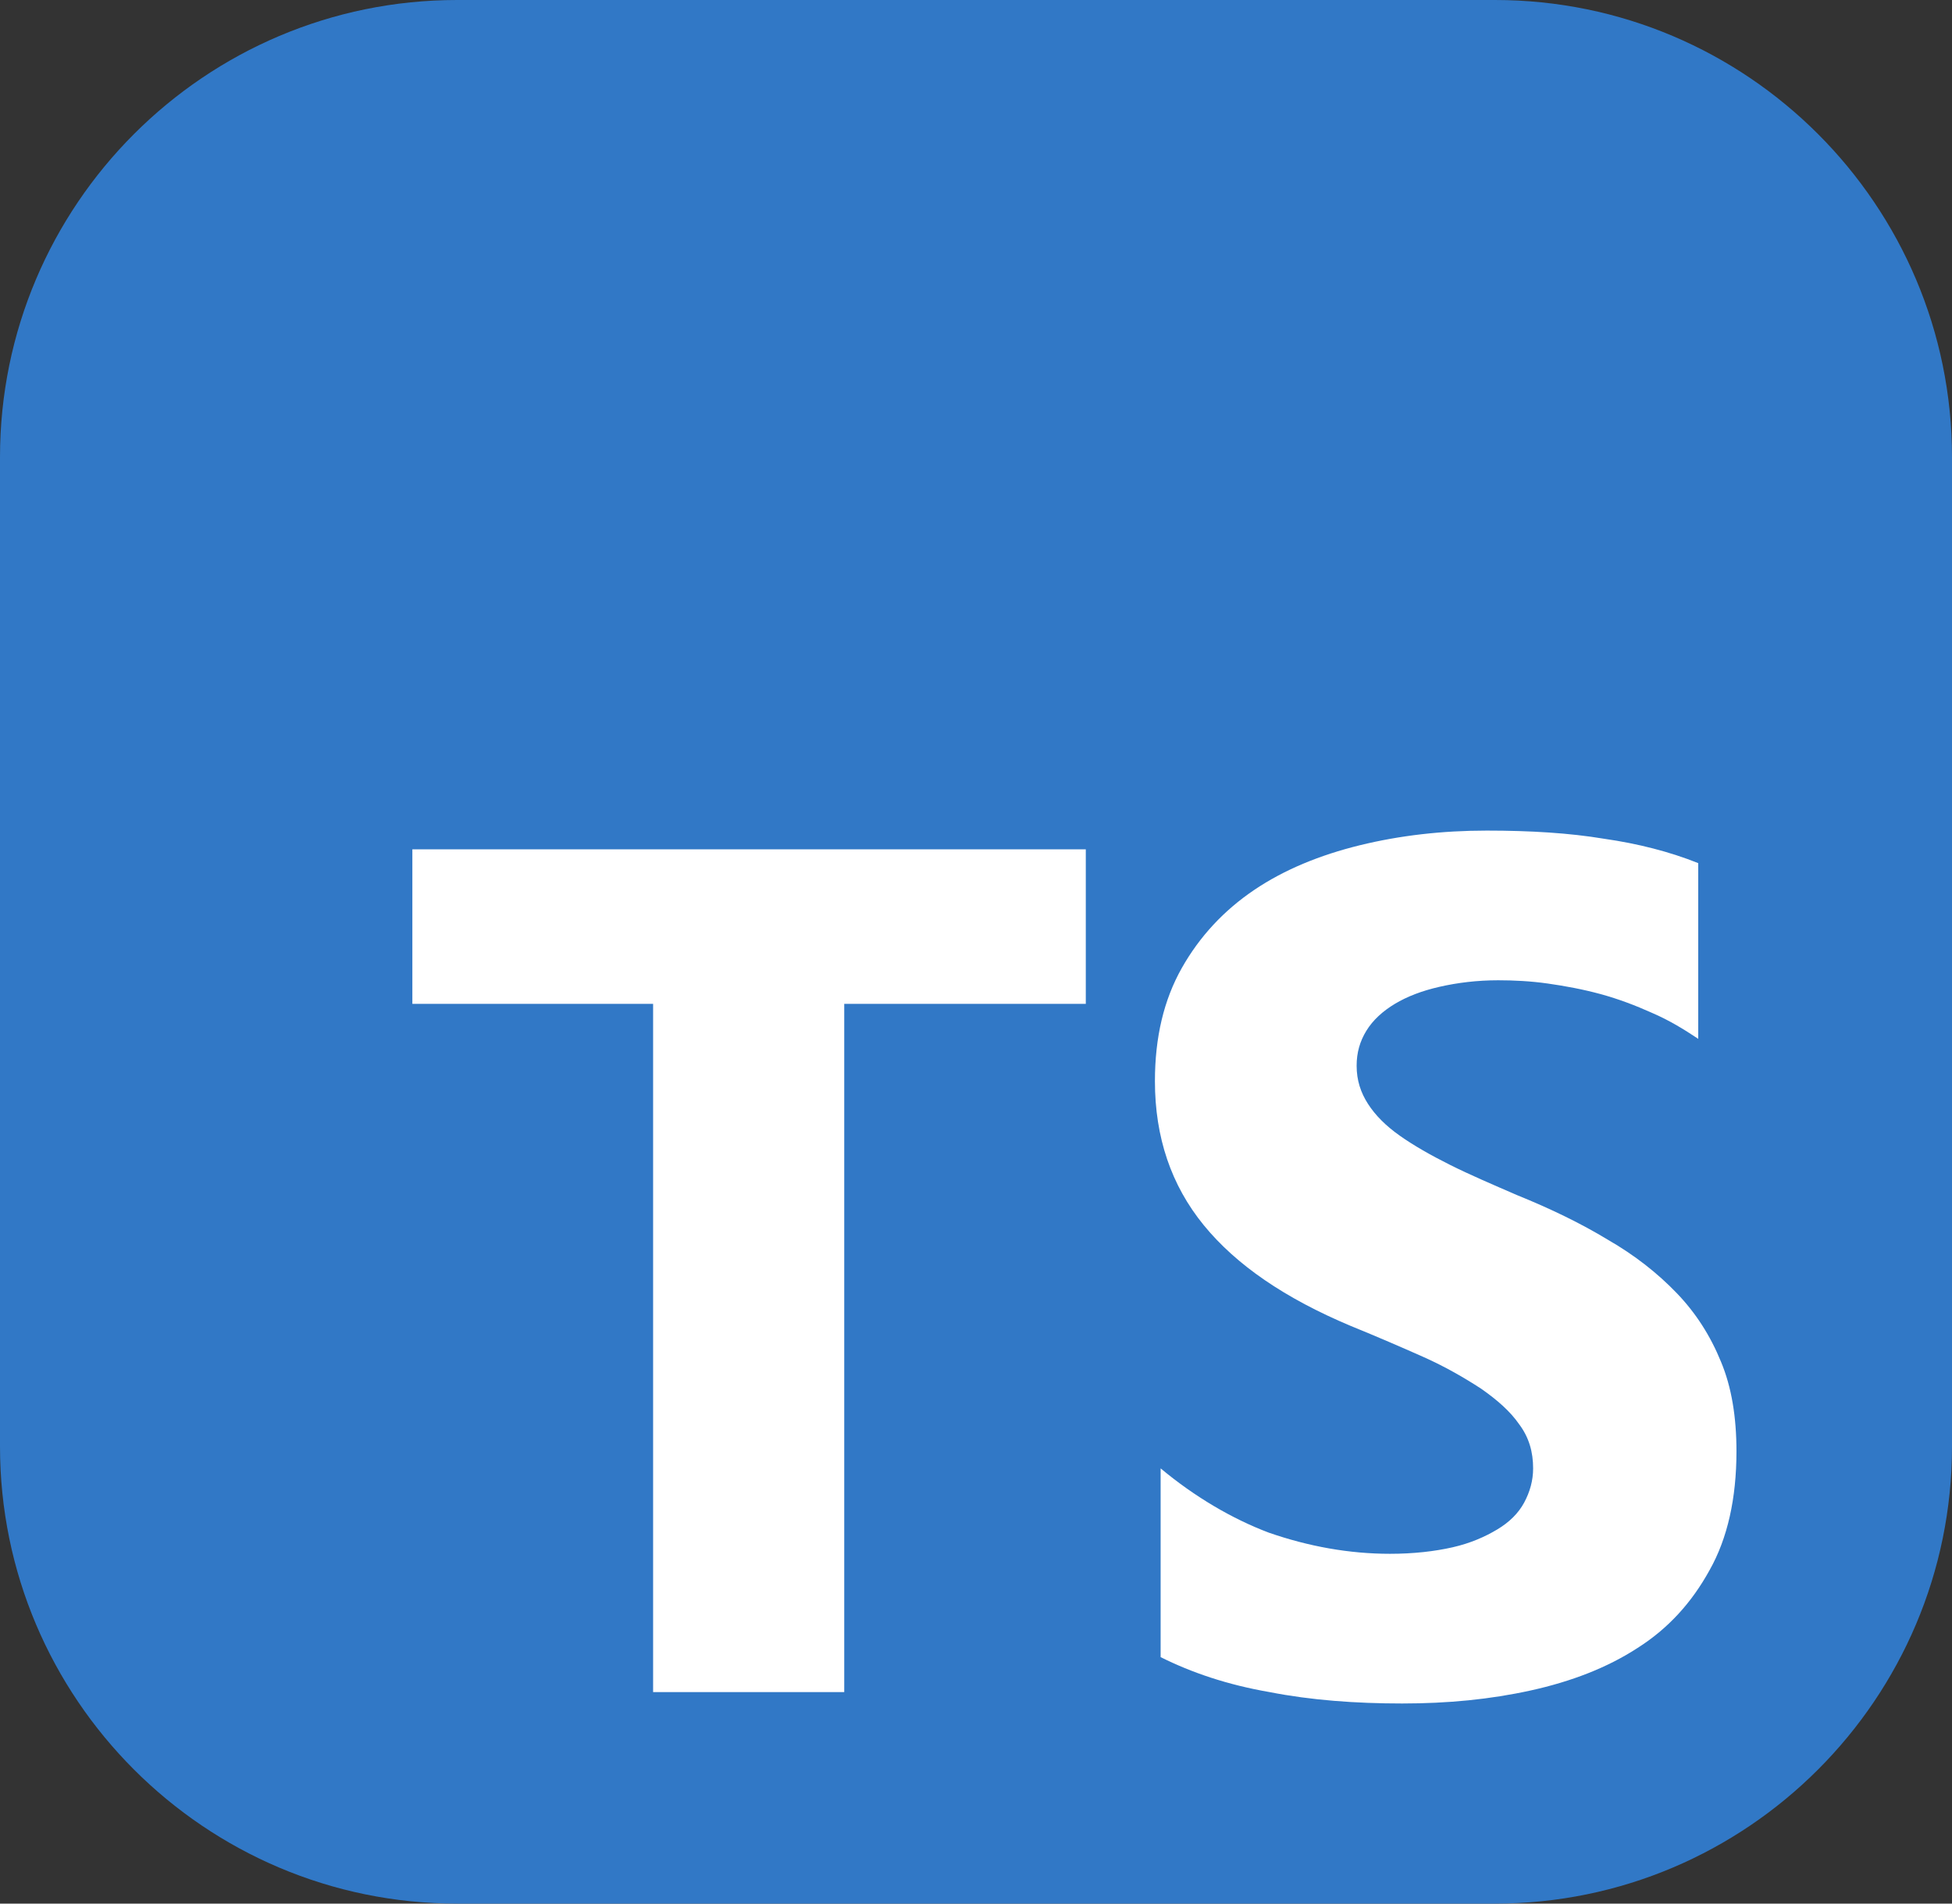 <?xml version="1.0" encoding="utf-8"?>
<!-- Generator: Adobe Illustrator 27.5.0, SVG Export Plug-In . SVG Version: 6.00 Build 0)  -->
<svg version="1.1" id="Layer_1" xmlns="http://www.w3.org/2000/svg" xmlns:xlink="http://www.w3.org/1999/xlink" x="0px" y="0px"
	 viewBox="0 0 240 234" style="enable-background:new 0 0 240 234;" xml:space="preserve">
<rect x="0" y="0" width="240" height="234" fill="#333333" stroke="none"/>
<style type="text/css">
	.st0{fill:#3178C6;}
	.st1{fill-rule:evenodd;clip-rule:evenodd;fill:#FFFFFF;}
</style>
<path id="Bg" class="st0" d="M56.2,0h127.6c31,0,56.2,25.2,56.2,56.2v121.6c0,31-25.2,56.2-56.2,56.2H56.2C25.2,234,0,208.8,0,177.8
	V56.2C0,25.2,25.2,0,56.2,0z"/>
<path class="st1" d="M142.7,180.5v23.2c3.8,1.9,8.2,3.4,13.4,4.3c5.1,1,10.6,1.4,16.3,1.4c5.6,0,10.8-0.5,15.8-1.6
	c5-1.1,9.4-2.8,13.1-5.2c3.8-2.4,6.7-5.6,8.9-9.6c2.2-3.9,3.3-8.8,3.3-14.6c0-4.2-0.6-7.9-1.9-11c-1.3-3.2-3.1-6-5.4-8.4
	c-2.4-2.5-5.2-4.7-8.5-6.6c-3.3-2-7-3.8-11.2-5.5c-3-1.3-5.8-2.5-8.2-3.7c-2.4-1.2-4.5-2.4-6.2-3.6c-1.7-1.2-3-2.5-3.9-3.9
	c-0.9-1.4-1.4-2.9-1.4-4.7c0-1.6,0.4-3,1.2-4.3s2-2.4,3.5-3.3c1.5-0.9,3.3-1.6,5.5-2.1c2.2-0.5,4.6-0.8,7.2-0.8c1.9,0,4,0.1,6.1,0.4
	c2.1,0.3,4.3,0.7,6.5,1.3c2.2,0.6,4.3,1.4,6.3,2.3c2.1,0.9,3.9,2,5.7,3.2v-21.6c-3.5-1.4-7.4-2.4-11.6-3c-4.2-0.7-9-1-14.4-1
	c-5.5,0-10.7,0.6-15.6,1.8c-4.9,1.2-9.3,3-13,5.5c-3.7,2.5-6.7,5.7-8.9,9.6c-2.2,3.9-3.3,8.5-3.3,13.9c0,6.9,2,12.8,6,17.7
	c4,4.9,10,9,18.1,12.4c3.2,1.3,6.2,2.6,8.9,3.8s5.1,2.6,7.1,3.9c2,1.4,3.6,2.8,4.7,4.4c1.2,1.6,1.7,3.4,1.7,5.4
	c0,1.5-0.4,2.9-1.1,4.2c-0.7,1.3-1.8,2.4-3.3,3.3s-3.3,1.7-5.5,2.2c-2.2,0.5-4.8,0.8-7.7,0.8c-5,0-10-0.9-14.9-2.6
	C151.5,186.7,146.9,184,142.7,180.5L142.7,180.5z M103.8,123.4h29.7v-19H50.7v19h29.6v84.6h23.5V123.4z"/>
</svg>
